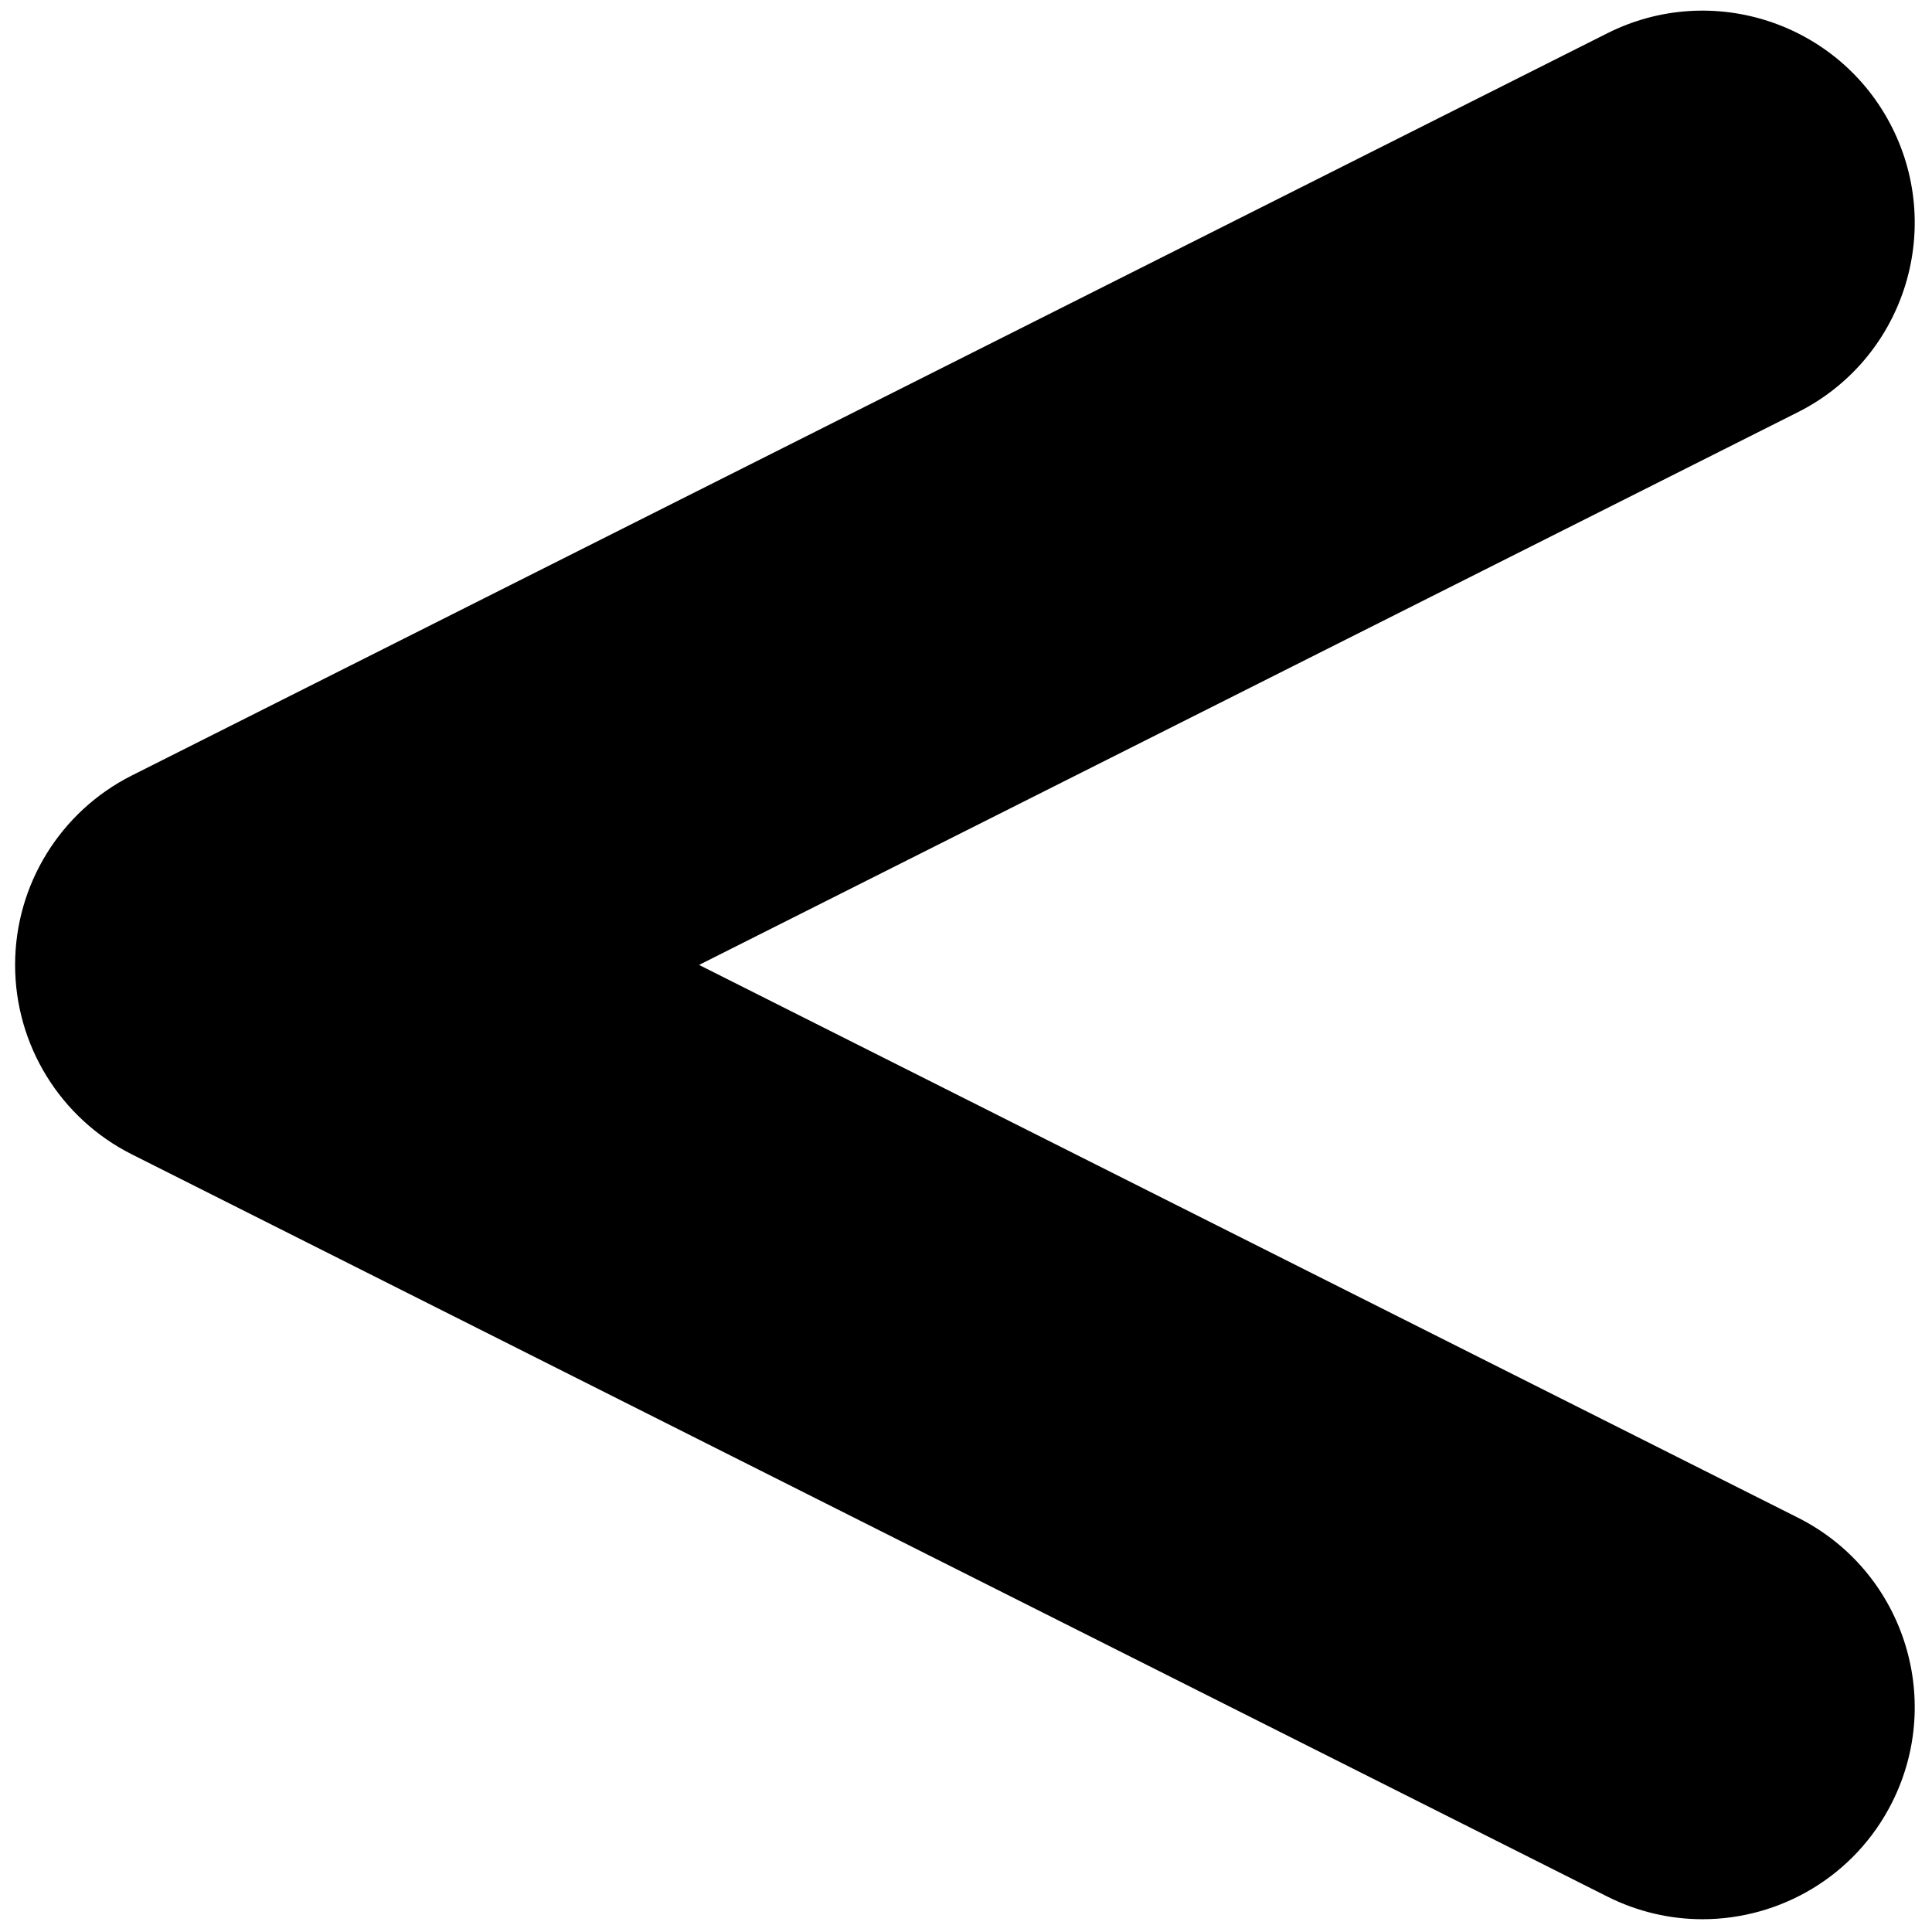 <svg xmlns="http://www.w3.org/2000/svg" xmlns:xlink="http://www.w3.org/1999/xlink" version="1.1" width="256" height="256" viewBox="0 0 256 256" xml:space="preserve">

<defs>
</defs>
<g style="stroke: none; stroke-width: 0; stroke-dasharray: none; stroke-linecap: butt; stroke-linejoin: miter; stroke-miterlimit: 10; fill: none; fill-rule: nonzero; opacity: 1;" transform="translate(1.407 1.407) scale(2.81 2.81)" >
	<path d="M 79.779 90 c 3.66 0 7.184 -2.016 8.941 -5.508 c 2.481 -4.934 0.494 -10.945 -4.44 -13.427 L 32.463 45 L 84.28 18.935 c 4.934 -2.482 6.921 -8.493 4.44 -13.427 c -2.483 -4.933 -8.494 -6.92 -13.427 -4.44 L 5.717 36.067 C 2.341 37.765 0.211 41.222 0.211 45 c 0 3.779 2.13 7.235 5.506 8.933 l 69.576 34.999 C 76.735 89.656 78.268 90 79.779 90 z" style="stroke: none; stroke-width: 1; stroke-dasharray: none; stroke-linecap: butt; stroke-linejoin: miter; stroke-miterlimit: 10; fill: rgb(0,0,0); fill-rule: nonzero; opacity: 1;" transform=" matrix(1 0 0 1 0 0) " stroke-linecap="round" />
</g>
</svg>